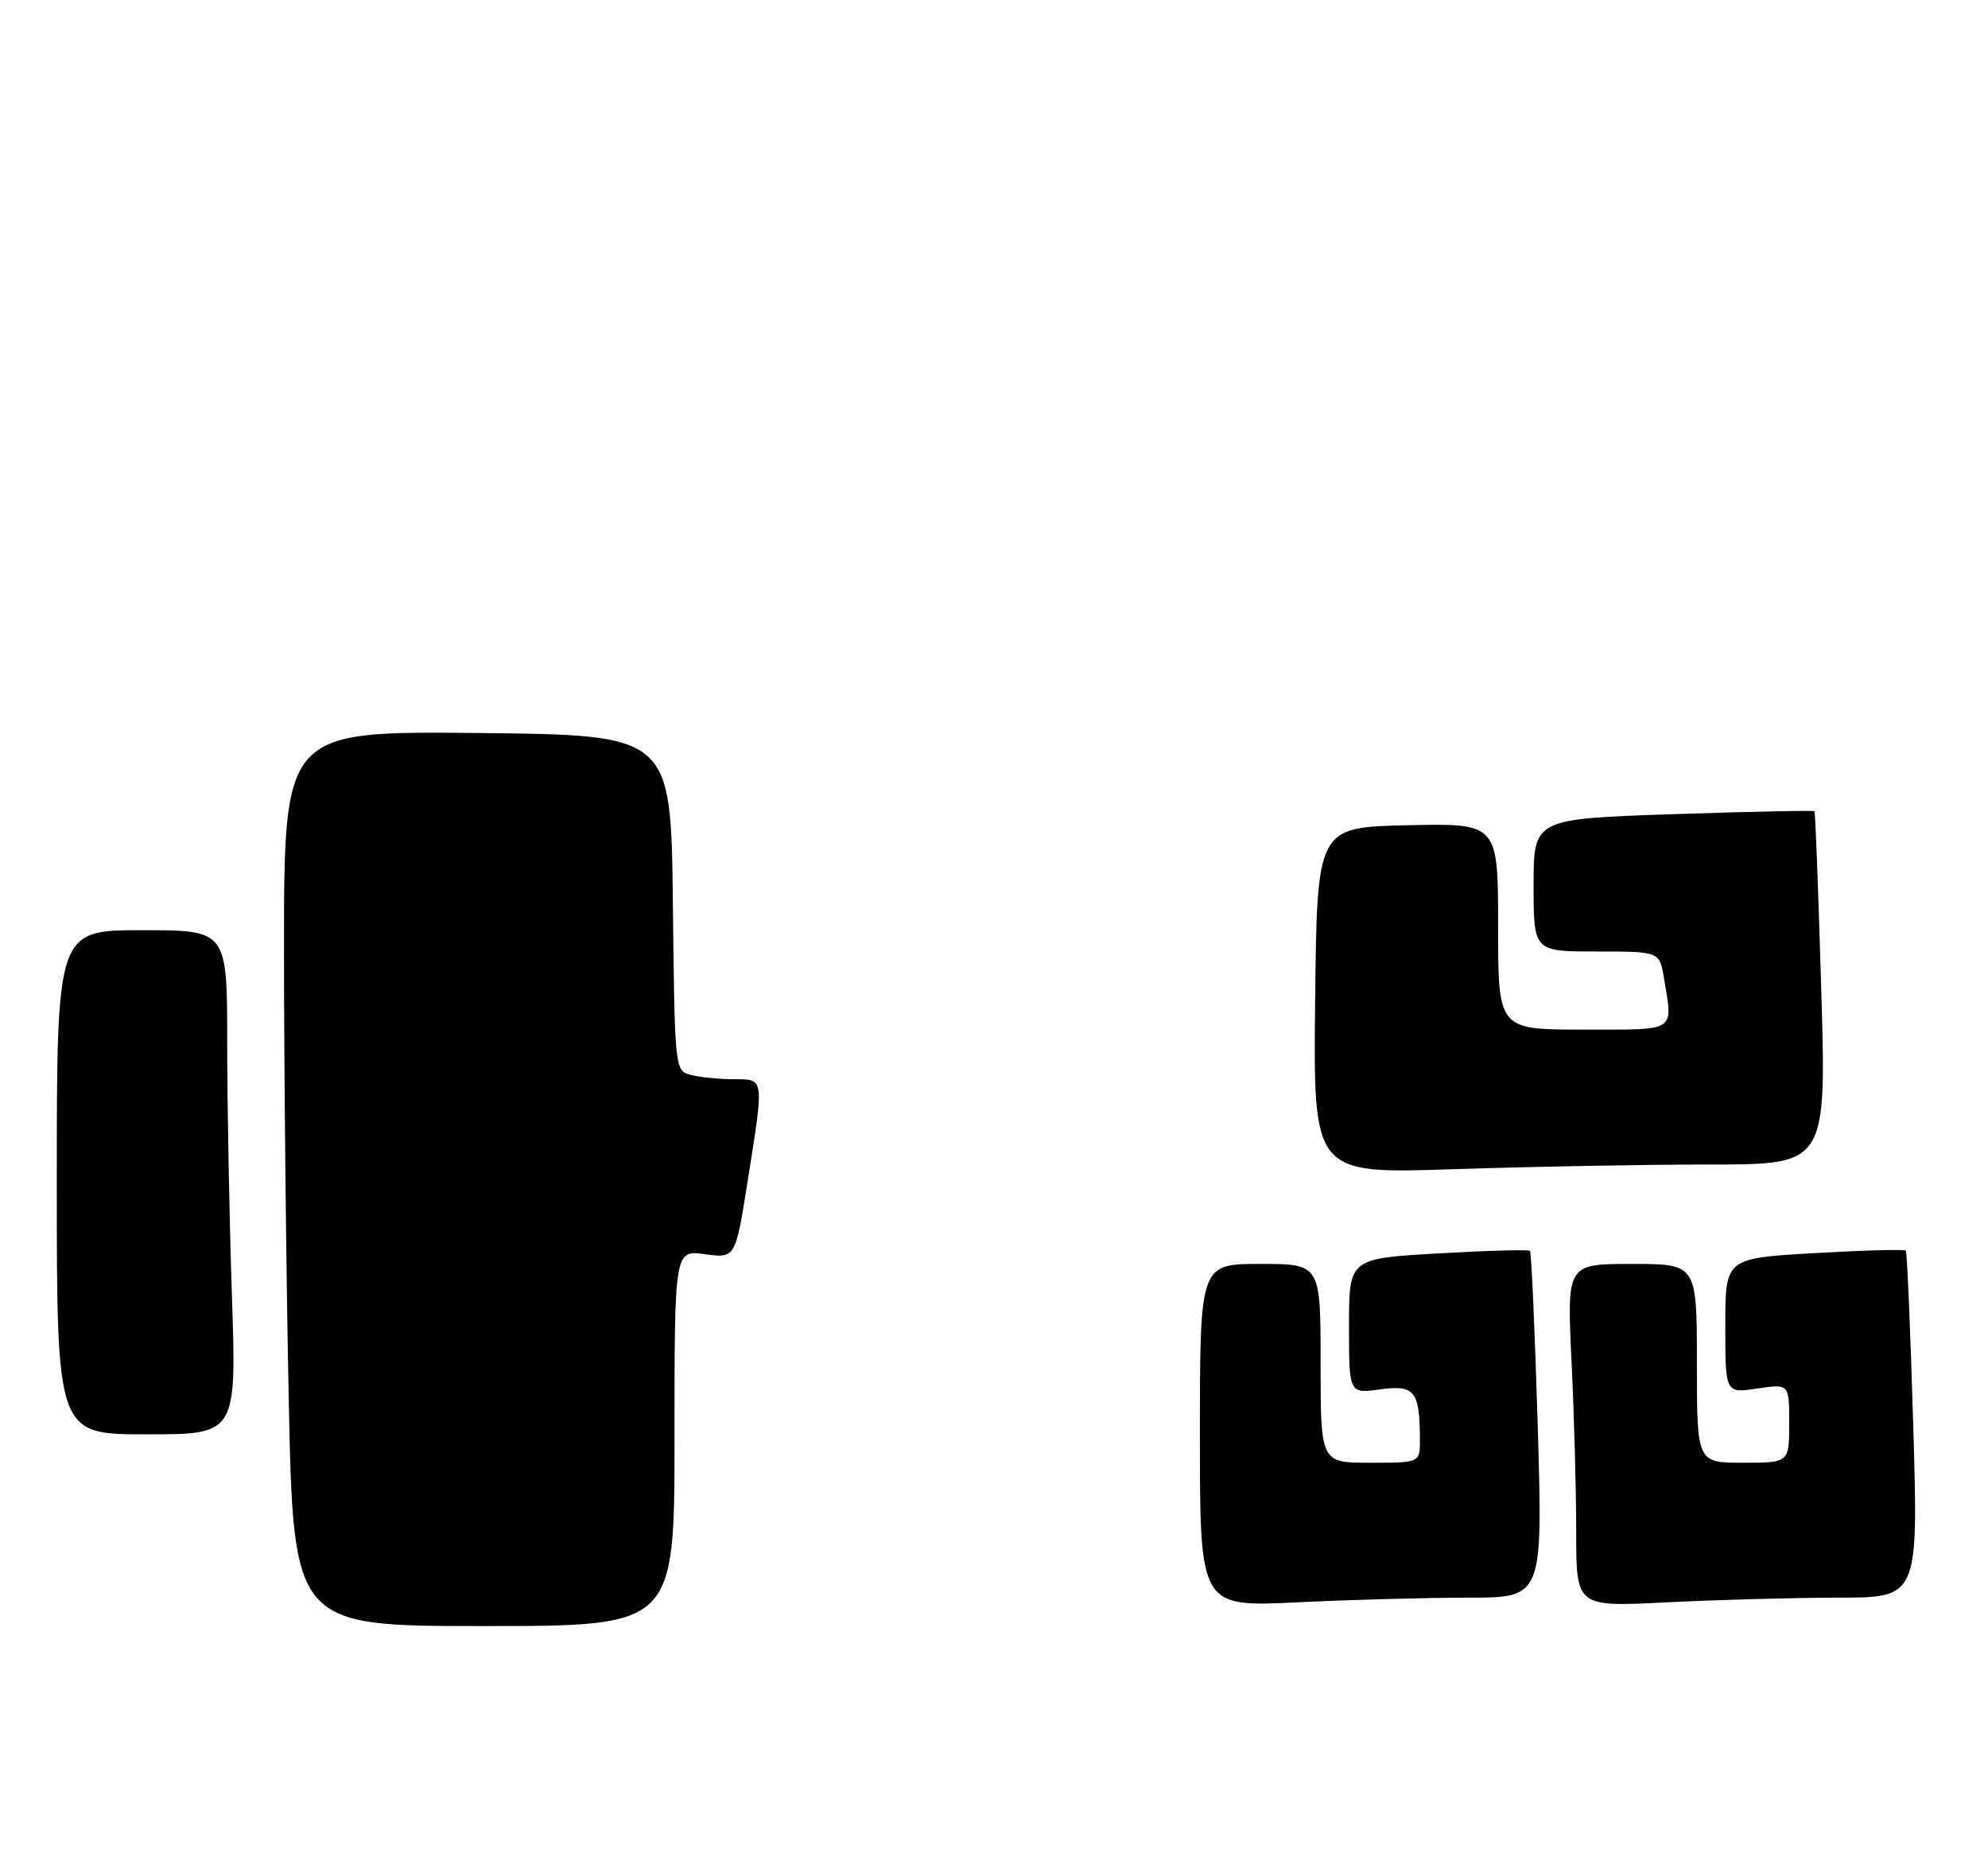 <?xml version="1.0" encoding="UTF-8" standalone="no"?>
<!DOCTYPE svg PUBLIC "-//W3C//DTD SVG 1.1//EN" "http://www.w3.org/Graphics/SVG/1.1/DTD/svg11.dtd" >
<svg xmlns="http://www.w3.org/2000/svg" xmlns:xlink="http://www.w3.org/1999/xlink" version="1.1" viewBox="0 0 280 261">
 <g >
 <path fill="currentColor"
d=" M 95.00 202.52 C 95.00 176.04 95.00 176.04 99.29 176.63 C 103.58 177.21 103.58 177.21 105.30 166.36 C 107.65 151.53 107.72 152.00 103.25 151.99 C 101.19 151.98 98.50 151.70 97.27 151.37 C 95.05 150.78 95.03 150.65 94.77 127.14 C 94.50 103.50 94.50 103.50 67.25 103.23 C 40.00 102.97 40.00 102.97 40.00 133.73 C 40.00 150.66 40.30 179.01 40.66 196.75 C 41.32 229.00 41.32 229.00 68.16 229.00 C 95.00 229.00 95.00 229.00 95.00 202.52 Z  M 206.81 225.00 C 217.30 225.00 217.30 225.00 216.58 200.76 C 216.18 187.43 215.69 176.36 215.49 176.16 C 215.29 175.96 209.47 176.12 202.56 176.52 C 190.00 177.24 190.00 177.24 190.00 186.76 C 190.00 196.27 190.00 196.27 194.39 195.67 C 199.26 195.00 199.96 195.89 199.99 202.75 C 200.00 206.00 200.00 206.00 193.00 206.00 C 186.00 206.00 186.00 206.00 186.00 192.00 C 186.00 178.00 186.00 178.00 177.50 178.00 C 169.00 178.00 169.00 178.00 169.00 202.16 C 169.00 226.31 169.00 226.31 182.66 225.66 C 190.17 225.29 201.04 225.00 206.81 225.00 Z  M 258.84 225.00 C 270.19 225.00 270.19 225.00 269.47 200.75 C 269.08 187.41 268.60 176.33 268.42 176.13 C 268.24 175.92 262.44 176.08 255.54 176.48 C 243.00 177.20 243.00 177.20 243.00 186.71 C 243.00 196.23 243.00 196.23 247.50 195.55 C 252.00 194.88 252.00 194.88 252.00 200.44 C 252.00 206.00 252.00 206.00 245.50 206.00 C 239.00 206.00 239.00 206.00 239.00 192.00 C 239.00 178.00 239.00 178.00 229.84 178.00 C 220.69 178.00 220.69 178.00 221.34 191.66 C 221.71 199.17 222.00 210.04 222.00 215.81 C 222.00 226.31 222.00 226.31 234.75 225.66 C 241.76 225.30 252.60 225.01 258.84 225.00 Z  M 32.66 182.34 C 32.30 171.53 32.00 155.55 32.00 146.84 C 32.00 131.00 32.00 131.00 20.00 131.00 C 8.00 131.00 8.00 131.00 8.00 166.50 C 8.00 202.00 8.00 202.00 20.66 202.00 C 33.32 202.00 33.32 202.00 32.66 182.34 Z  M 240.78 164.00 C 257.25 164.00 257.25 164.00 256.51 139.25 C 256.11 125.64 255.68 114.39 255.56 114.25 C 255.43 114.11 246.48 114.30 235.67 114.66 C 216.00 115.32 216.00 115.32 216.00 124.66 C 216.00 134.00 216.00 134.00 224.87 134.00 C 233.74 134.00 233.74 134.00 234.36 137.75 C 235.63 145.44 236.33 145.00 223.00 145.00 C 211.00 145.00 211.00 145.00 211.00 130.47 C 211.00 115.94 211.00 115.94 198.25 116.22 C 185.50 116.50 185.50 116.50 185.23 140.91 C 184.96 165.32 184.96 165.32 204.64 164.66 C 215.47 164.30 231.73 164.00 240.78 164.00 Z "/>
</g>
</svg>